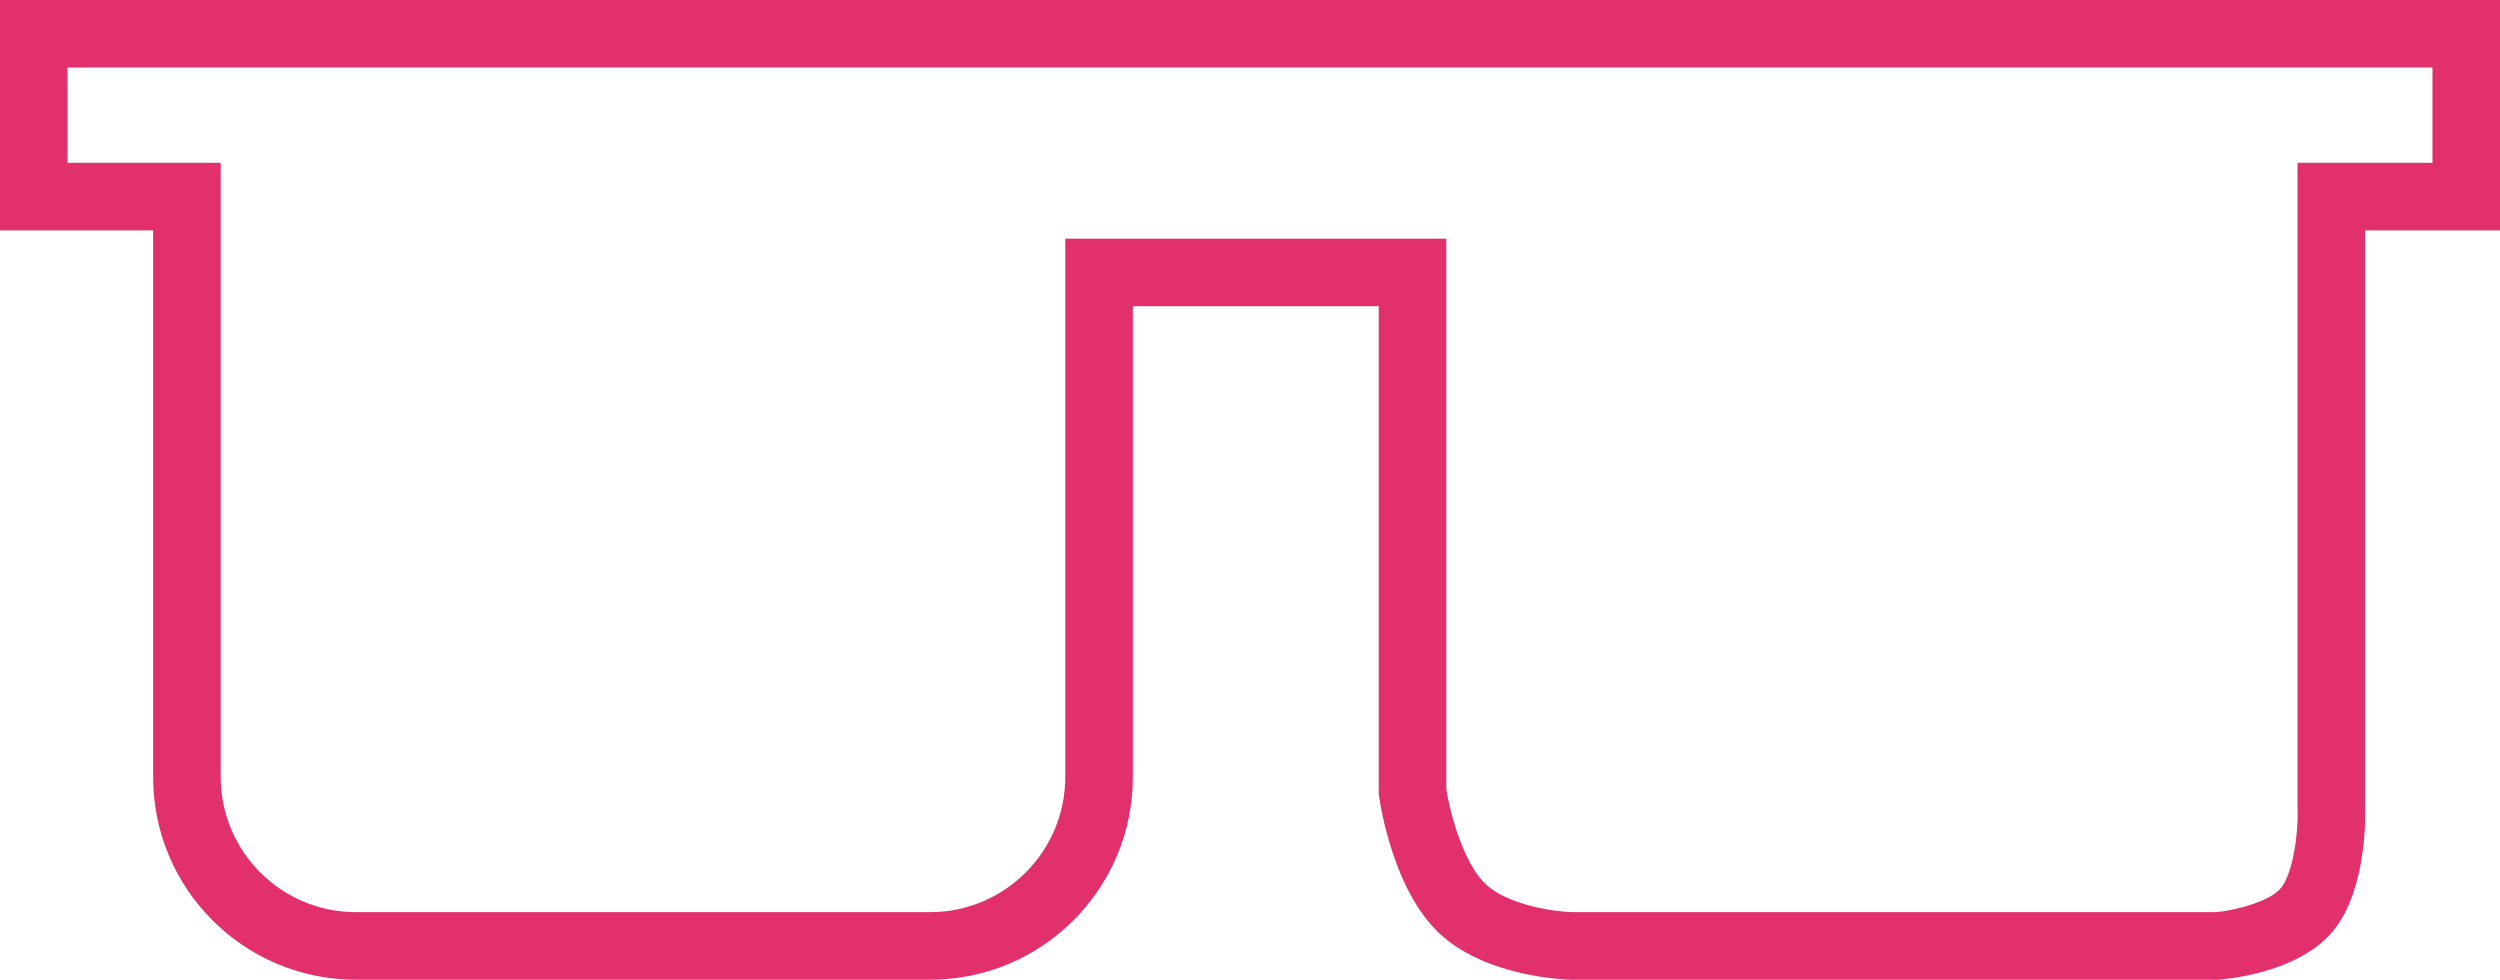 <svg xmlns="http://www.w3.org/2000/svg" width="74.002" height="29" viewBox="0 0 74.002 29">
  <g id="icon" transform="translate(4.533)" fill="none">
    <path d="M-4.533,0h74V6.819H65.476V23.886s.113,2.427-.976,3.705A5.484,5.484,0,0,1,61.123,29H41.958a6.565,6.565,0,0,1-3.922-1.409,8,8,0,0,1-1.756-4.084V9.064H29V23a6,6,0,0,1-6,6H6a6,6,0,0,1-6-6V6.819H-4.533Z" stroke="none"/>
    <path d="M -2.533 2 L -2.533 4.819 L 2 4.819 L 2 23 C 2 25.206 3.794 27 6 27 L 23 27 C 25.206 27 27 25.206 27 23 L 27 7.064 L 38.279 7.064 L 38.279 23.365 C 38.392 24.08 38.784 25.533 39.426 26.154 C 40.096 26.803 41.516 26.985 41.983 27 L 61.057 27 C 61.589 26.958 62.632 26.7 62.977 26.295 C 63.339 25.87 63.502 24.657 63.478 23.976 L 63.476 23.941 L 63.476 4.819 L 67.47 4.819 L 67.47 2 L -2.533 2 M -4.533 0 L 69.47 0 L 69.47 6.819 L 65.476 6.819 L 65.476 23.886 C 65.476 23.886 65.588 26.313 64.5 27.591 C 63.412 28.87 61.123 29 61.123 29 L 41.958 29 C 41.958 29 39.455 28.965 38.035 27.591 C 36.616 26.218 36.279 23.508 36.279 23.508 L 36.279 9.064 L 29 9.064 L 29 23 C 29 26.314 26.314 29 23 29 L 6 29 C 2.686 29 -7.62939453125e-06 26.314 -7.62939453125e-06 23 L -7.62939453125e-06 6.819 L -4.533 6.819 L -4.533 0 Z" stroke="none" fill="#e2306c"/>
  </g>
</svg>
